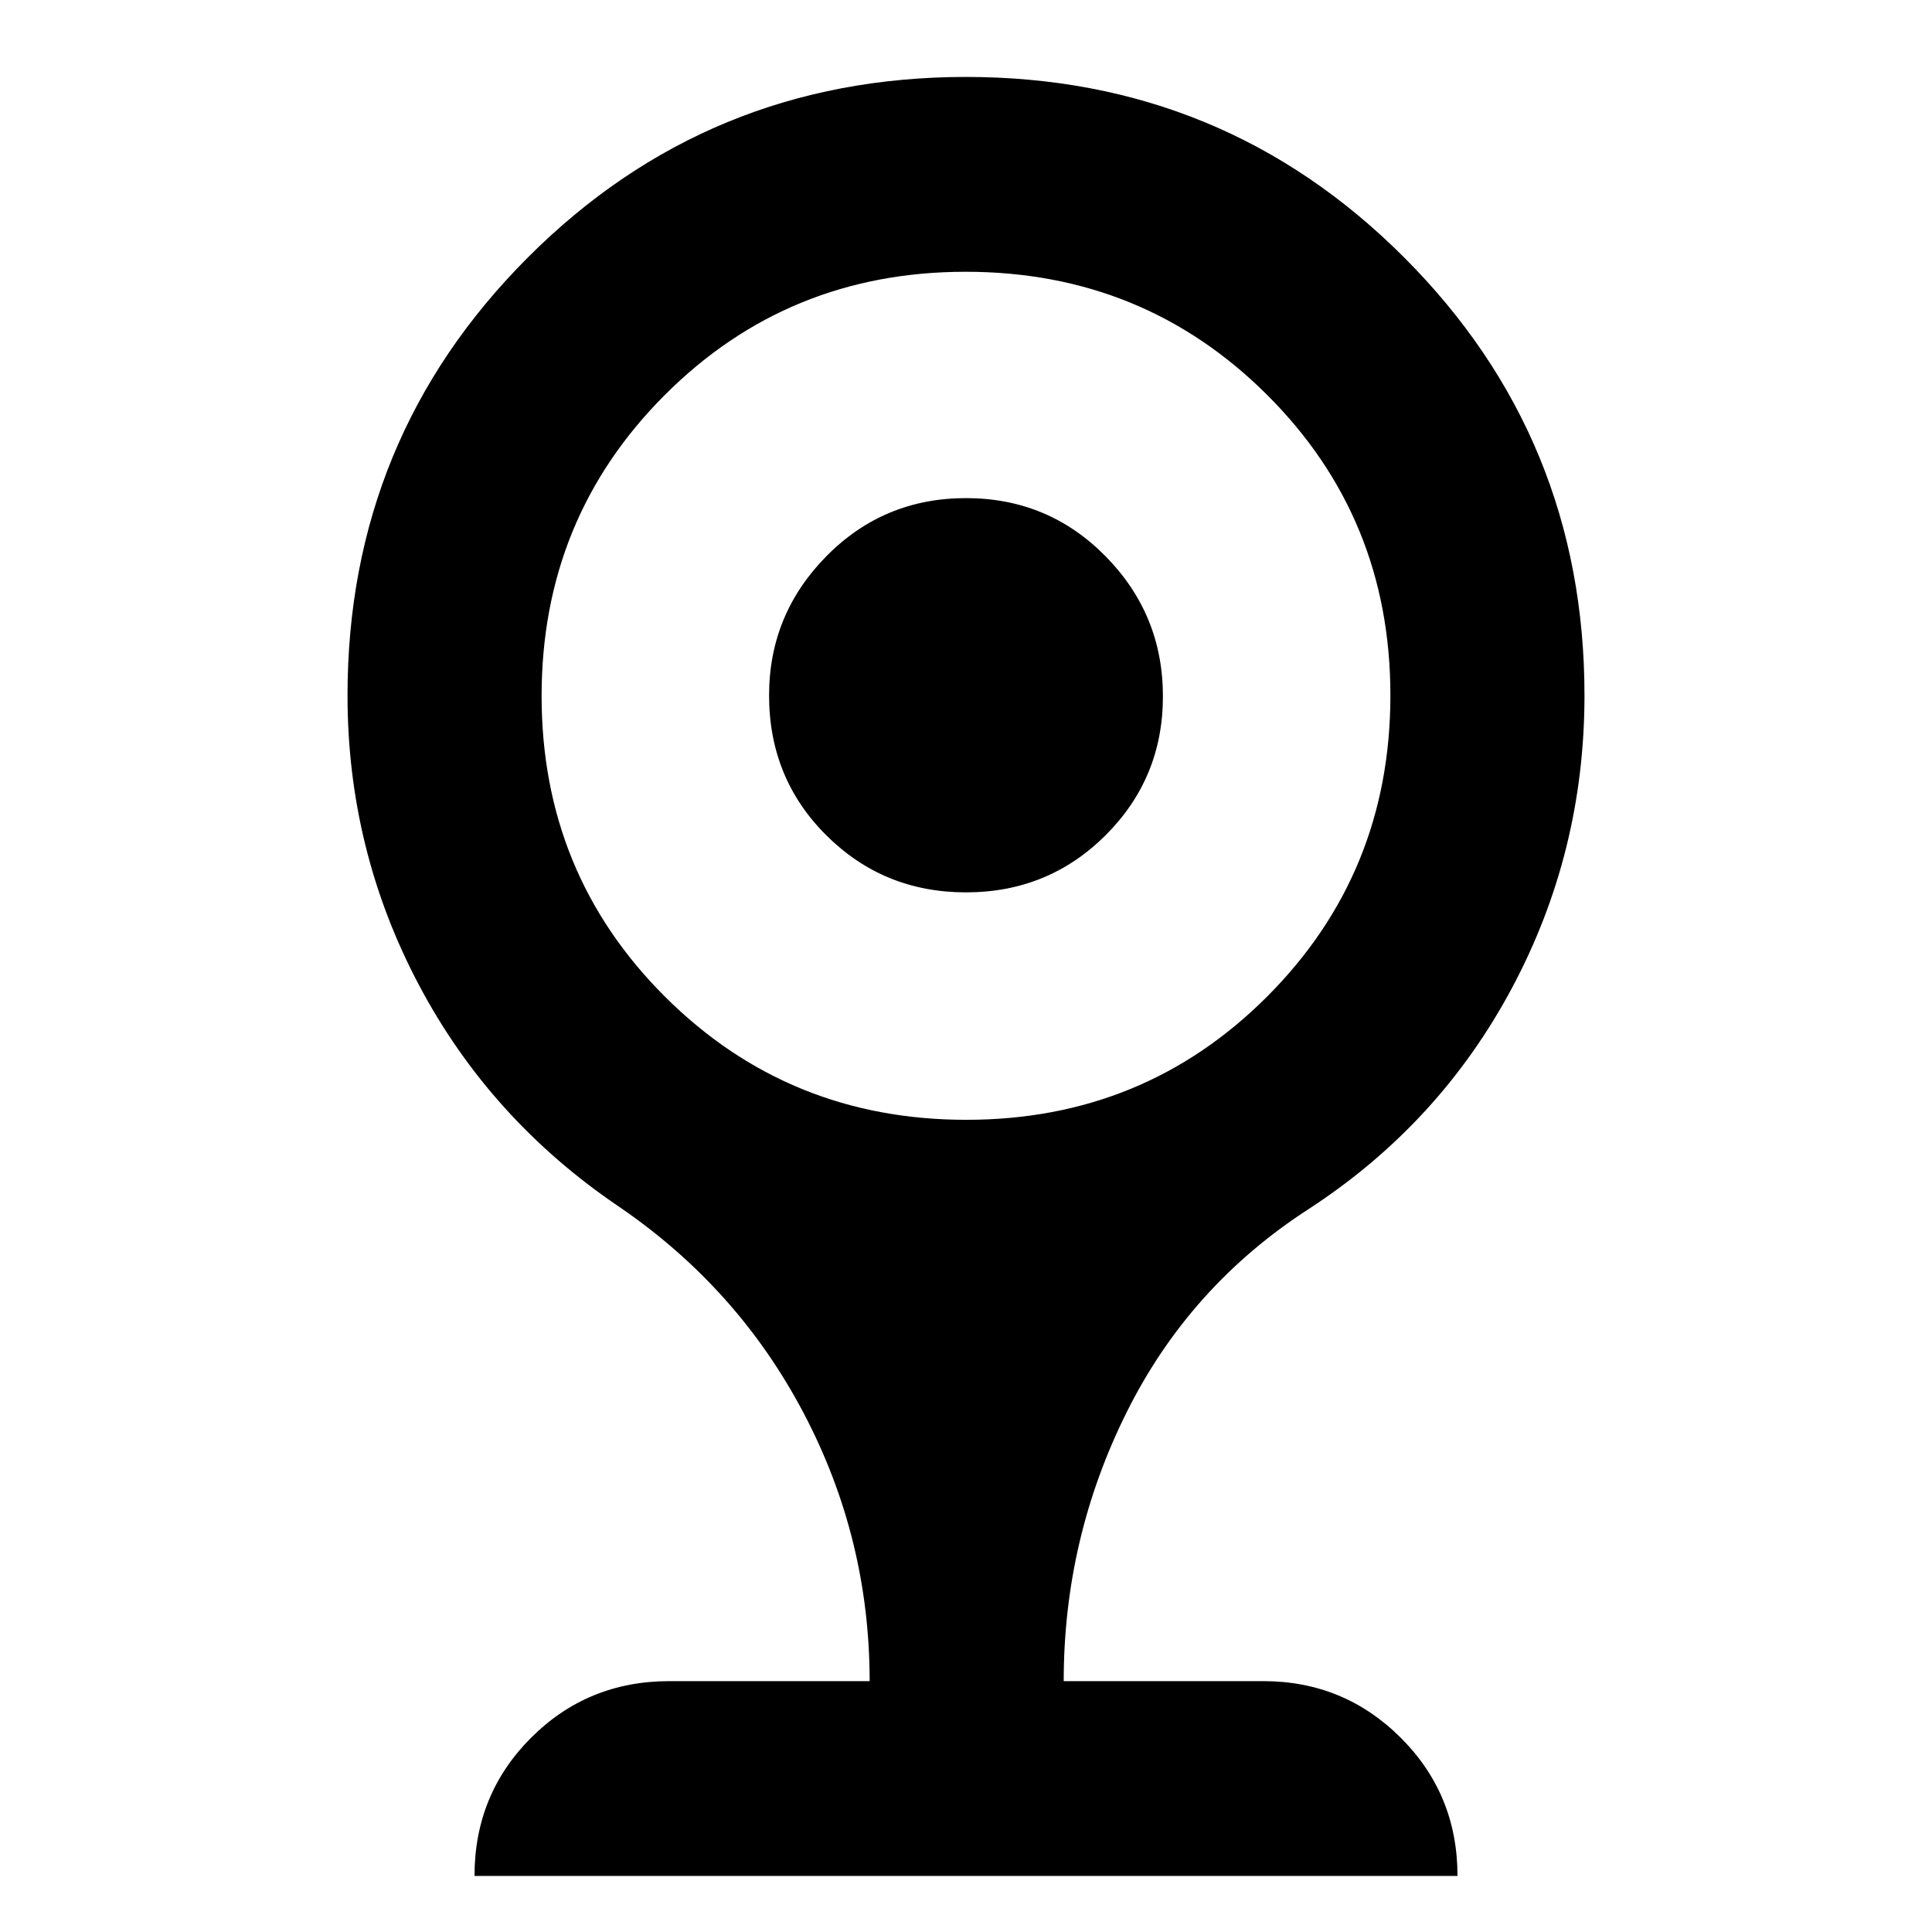<svg xmlns="http://www.w3.org/2000/svg" height="40" viewBox="0 -960 960 960" width="40"><path d="M480-516.59q-40.91 0-69.38-28.32t-28.47-69.54q0-40.27 28.47-69.16 28.47-28.88 69.38-28.88t69.38 28.93q28.47 28.93 28.47 69.55t-28.47 69.02q-28.47 28.4-69.38 28.4ZM235.78-27.84q0-40.57 28.12-68.69 28.12-28.12 68.69-28.12h99.53q0-70.81-32.76-133.13-32.75-62.32-91.75-102.6-64.15-43.39-99.54-110.37t-35.39-143.7q0-127.92 89.61-217.62 89.6-89.7 217.71-89.7t217.71 89.7q89.61 89.7 89.61 217.62 0 77.86-36.01 145.34T650.49-359.38q-59.39 38.32-90.66 101.12-31.28 62.8-31.28 133.61h99.23q40.02 0 68.23 28.12t28.21 68.69H235.78Zm244.37-375.73q88.35 0 149.54-61.3t61.19-149.6q0-88.3-61.34-149.39-61.34-61.1-149.69-61.1t-149.54 61.25q-61.19 61.24-61.19 149.54 0 88.3 61.34 149.45 61.34 61.15 149.69 61.15Z"/></svg>